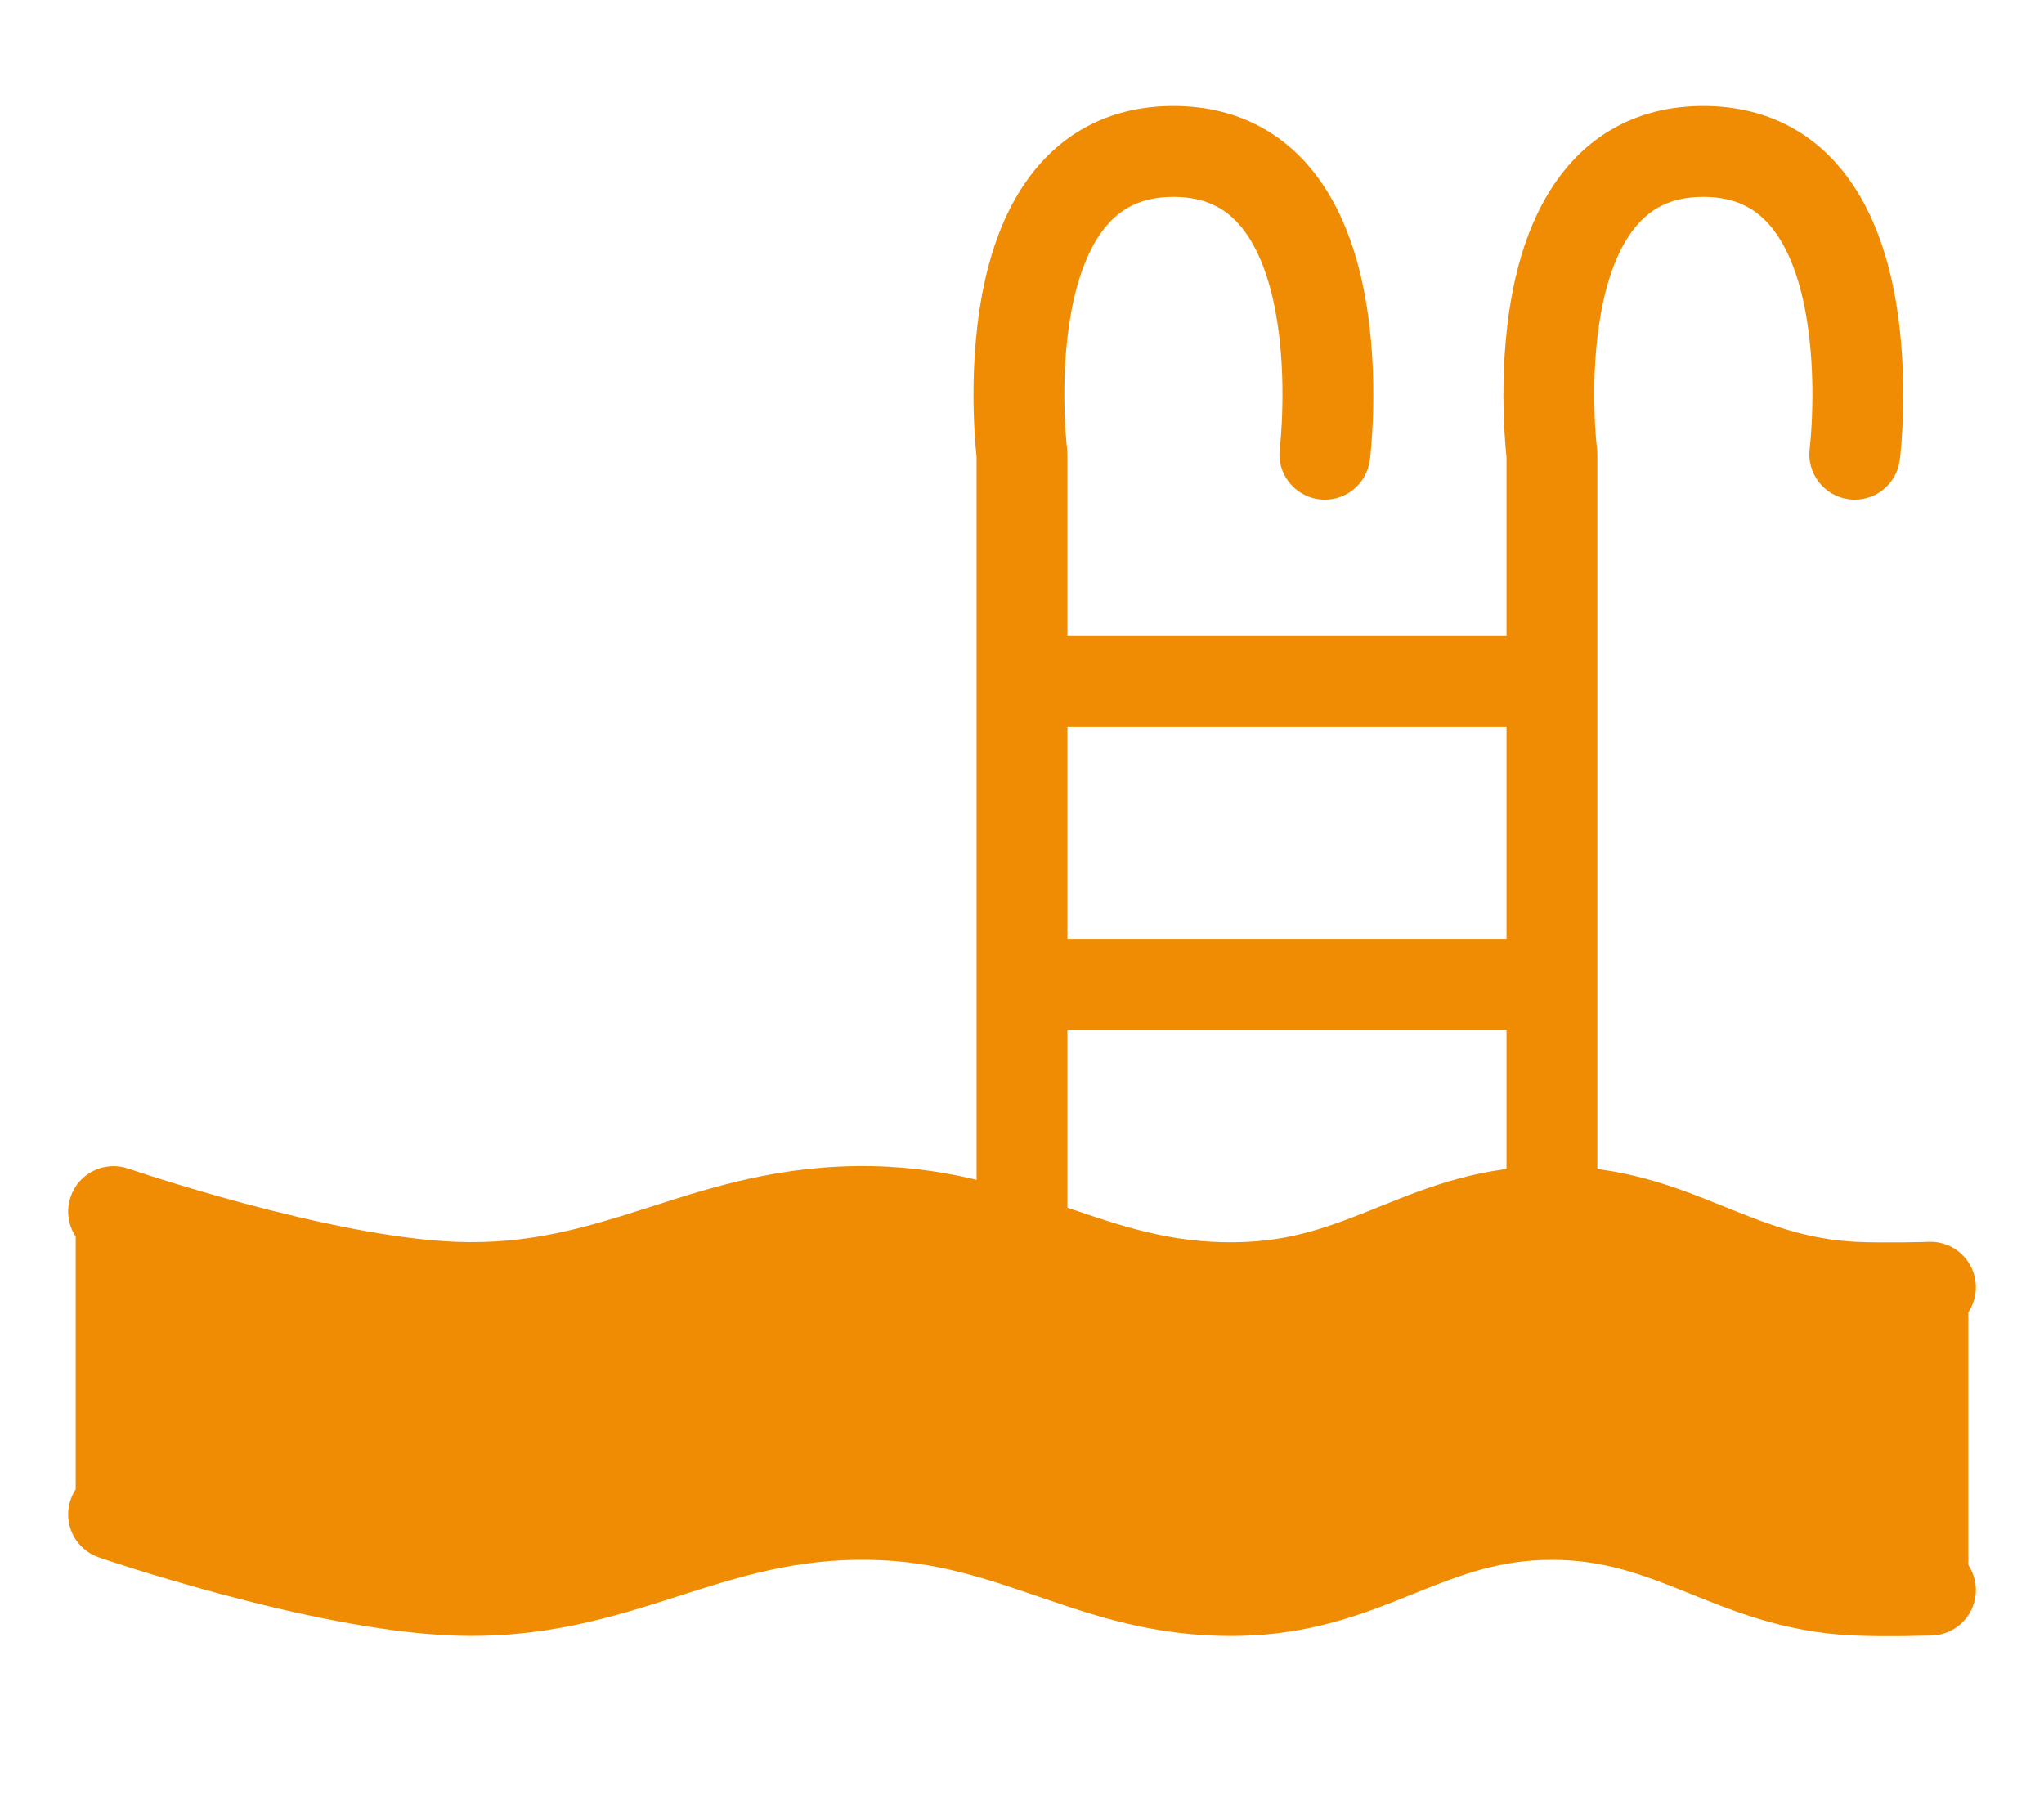 <svg width="27" height="24" viewBox="0 0 27 24" fill="none" xmlns="http://www.w3.org/2000/svg">
<path d="M16.905 5.926C16.863 6.254 17.097 6.554 17.426 6.595C17.754 6.636 18.054 6.403 18.095 6.074L16.905 5.926ZM13.5 6L14.1 6C14.1 5.975 14.098 5.95 14.095 5.926L13.5 6ZM12.9 16C12.9 16.331 13.169 16.6 13.5 16.6C13.831 16.6 14.1 16.331 14.1 16L12.9 16ZM23.905 5.926C23.863 6.254 24.097 6.554 24.426 6.595C24.754 6.636 25.054 6.403 25.095 6.074L23.905 5.926ZM20.5 6L21.1 6C21.1 5.975 21.098 5.95 21.095 5.926L20.5 6ZM14 8.4C13.669 8.4 13.4 8.669 13.4 9C13.4 9.331 13.669 9.6 14 9.6V8.4ZM20 9.6C20.331 9.6 20.6 9.331 20.6 9C20.6 8.669 20.331 8.4 20 8.4V9.6ZM13.5 12.4C13.169 12.4 12.9 12.669 12.9 13C12.9 13.331 13.169 13.6 13.5 13.6V12.4ZM1.695 15.434C1.382 15.326 1.041 15.492 0.933 15.806C0.825 16.119 0.991 16.46 1.305 16.568L1.695 15.434ZM6 17.001L5.977 17.601L5.977 17.601L6 17.001ZM11.5 16.001L11.489 16.601L11.489 16.601L11.5 16.001ZM16.5 17.001L16.471 16.402L16.471 16.402L16.5 17.001ZM24.5 17.001L24.529 16.402L24.529 16.402L24.5 17.001ZM25.518 17.601C25.849 17.591 26.11 17.314 26.1 16.983C26.09 16.651 25.813 16.391 25.482 16.401L25.518 17.601ZM1.695 19.434C1.382 19.326 1.041 19.492 0.933 19.806C0.825 20.119 0.991 20.46 1.305 20.568L1.695 19.434ZM6 21.001L6.023 20.401L6.023 20.401L6 21.001ZM11.5 20.001L11.489 20.601L11.489 20.601L11.5 20.001ZM16.5 21.001L16.529 21.6L16.529 21.6L16.5 21.001ZM24.5 21.001L24.529 20.402L24.529 20.402L24.5 21.001ZM25.518 21.601C25.849 21.591 26.11 21.314 26.1 20.983C26.09 20.651 25.813 20.391 25.482 20.401L25.518 21.601ZM17.5 6C18.095 6.074 18.095 6.074 18.095 6.074C18.095 6.074 18.095 6.074 18.096 6.074C18.096 6.073 18.096 6.073 18.096 6.072C18.096 6.071 18.096 6.07 18.096 6.069C18.096 6.066 18.097 6.062 18.097 6.057C18.099 6.047 18.1 6.034 18.102 6.017C18.105 5.984 18.11 5.936 18.115 5.876C18.124 5.757 18.135 5.589 18.139 5.387C18.147 4.989 18.131 4.444 18.027 3.889C17.925 3.343 17.727 2.732 17.333 2.247C16.918 1.736 16.312 1.4 15.5 1.4V2.6C15.938 2.6 16.207 2.764 16.401 3.003C16.617 3.268 16.763 3.657 16.848 4.111C16.931 4.556 16.947 5.011 16.939 5.363C16.936 5.536 16.927 5.681 16.919 5.78C16.915 5.83 16.911 5.868 16.908 5.893C16.907 5.905 16.906 5.915 16.905 5.92C16.905 5.923 16.905 5.925 16.905 5.926C16.905 5.926 16.904 5.926 16.904 5.926C16.904 5.926 16.904 5.926 16.904 5.926C16.905 5.926 16.905 5.926 16.905 5.926C16.905 5.926 16.905 5.926 17.5 6ZM15.5 1.4C14.688 1.4 14.082 1.736 13.667 2.247C13.273 2.732 13.075 3.343 12.973 3.889C12.869 4.444 12.853 4.989 12.861 5.387C12.865 5.589 12.876 5.757 12.885 5.876C12.89 5.936 12.895 5.984 12.898 6.017C12.9 6.034 12.901 6.047 12.902 6.057C12.903 6.062 12.904 6.066 12.904 6.069C12.904 6.07 12.904 6.071 12.904 6.072C12.904 6.073 12.905 6.073 12.905 6.074C12.905 6.074 12.905 6.074 12.905 6.074C12.905 6.074 12.905 6.074 13.5 6C14.095 5.926 14.095 5.926 14.095 5.926C14.095 5.926 14.095 5.926 14.095 5.926C14.095 5.926 14.095 5.926 14.095 5.926C14.095 5.926 14.095 5.926 14.095 5.926C14.095 5.925 14.095 5.923 14.095 5.92C14.094 5.915 14.093 5.905 14.092 5.893C14.089 5.868 14.085 5.83 14.082 5.78C14.073 5.681 14.064 5.536 14.061 5.363C14.053 5.011 14.069 4.556 14.152 4.111C14.237 3.657 14.383 3.268 14.598 3.003C14.793 2.764 15.062 2.6 15.5 2.6V1.4ZM12.9 6L12.9 16L14.1 16L14.1 6L12.9 6ZM24.5 6C25.095 6.074 25.095 6.074 25.095 6.074C25.095 6.074 25.095 6.074 25.096 6.074C25.096 6.073 25.096 6.073 25.096 6.072C25.096 6.071 25.096 6.07 25.096 6.069C25.096 6.066 25.097 6.062 25.097 6.057C25.099 6.047 25.1 6.034 25.102 6.017C25.105 5.984 25.11 5.936 25.115 5.876C25.124 5.757 25.135 5.589 25.139 5.388C25.147 4.989 25.131 4.444 25.027 3.889C24.925 3.343 24.727 2.732 24.333 2.247C23.918 1.736 23.312 1.4 22.5 1.4V2.6C22.938 2.6 23.207 2.764 23.401 3.003C23.617 3.268 23.763 3.657 23.848 4.111C23.931 4.556 23.947 5.011 23.939 5.362C23.936 5.536 23.927 5.681 23.919 5.78C23.915 5.83 23.911 5.868 23.908 5.893C23.907 5.905 23.906 5.915 23.905 5.92C23.905 5.923 23.905 5.925 23.905 5.926C23.905 5.926 23.904 5.926 23.904 5.926C23.904 5.926 23.904 5.926 23.904 5.926C23.905 5.926 23.905 5.926 23.905 5.926C23.905 5.926 23.905 5.926 24.5 6ZM22.5 1.4C21.688 1.4 21.082 1.736 20.667 2.247C20.273 2.732 20.075 3.343 19.973 3.889C19.869 4.444 19.853 4.989 19.861 5.388C19.865 5.589 19.876 5.757 19.885 5.876C19.89 5.936 19.895 5.984 19.898 6.017C19.9 6.034 19.901 6.047 19.902 6.057C19.903 6.062 19.904 6.066 19.904 6.069C19.904 6.07 19.904 6.071 19.904 6.072C19.904 6.073 19.904 6.073 19.904 6.074C19.904 6.074 19.905 6.074 19.905 6.074C19.905 6.074 19.905 6.074 20.5 6C21.095 5.926 21.095 5.926 21.095 5.926C21.095 5.926 21.095 5.926 21.095 5.926C21.095 5.926 21.095 5.926 21.095 5.926C21.095 5.926 21.095 5.926 21.095 5.926C21.095 5.925 21.095 5.923 21.095 5.92C21.094 5.915 21.093 5.905 21.092 5.893C21.089 5.868 21.085 5.83 21.081 5.78C21.073 5.681 21.064 5.536 21.061 5.362C21.053 5.011 21.069 4.556 21.152 4.111C21.237 3.657 21.383 3.268 21.599 3.003C21.793 2.764 22.062 2.6 22.5 2.6V1.4ZM19.9 6L19.9 13L21.1 13L21.1 6L19.9 6ZM19.9 13L19.9 16L21.1 16L21.1 13L19.9 13ZM14 9.6H20V8.4H14V9.6ZM13.5 13.6H20.5V12.4H13.5V13.6ZM1.5 16.001C1.305 16.568 1.305 16.568 1.305 16.568C1.305 16.568 1.305 16.568 1.305 16.568C1.305 16.568 1.305 16.569 1.306 16.569C1.306 16.569 1.307 16.569 1.307 16.569C1.309 16.57 1.311 16.57 1.314 16.572C1.32 16.573 1.328 16.576 1.339 16.58C1.36 16.587 1.391 16.598 1.431 16.611C1.511 16.637 1.627 16.675 1.77 16.72C2.058 16.81 2.46 16.931 2.92 17.054C3.828 17.298 5.007 17.563 5.977 17.601L6.023 16.401C5.194 16.369 4.123 16.134 3.231 15.895C2.791 15.777 2.405 15.661 2.13 15.575C1.992 15.532 1.883 15.496 1.808 15.471C1.77 15.459 1.742 15.449 1.723 15.443C1.713 15.44 1.706 15.437 1.702 15.436C1.699 15.435 1.698 15.434 1.696 15.434C1.696 15.434 1.696 15.434 1.695 15.434C1.695 15.434 1.695 15.434 1.695 15.434C1.695 15.434 1.695 15.434 1.695 15.434C1.695 15.434 1.695 15.434 1.5 16.001ZM5.977 17.601C7.182 17.647 8.1 17.356 8.932 17.09C9.766 16.823 10.509 16.584 11.489 16.601L11.511 15.401C10.309 15.38 9.392 15.683 8.567 15.947C7.74 16.211 6.999 16.439 6.023 16.401L5.977 17.601ZM11.489 16.601C12.377 16.616 13.043 16.856 13.806 17.117C14.568 17.378 15.413 17.653 16.529 17.6L16.471 16.402C15.598 16.443 14.938 16.236 14.195 15.982C13.453 15.728 12.614 15.42 11.511 15.401L11.489 16.601ZM16.529 17.6C17.448 17.556 18.134 17.266 18.723 17.028C19.315 16.79 19.82 16.6 20.5 16.6V15.4C19.57 15.4 18.879 15.672 18.275 15.915C17.669 16.159 17.161 16.369 16.471 16.402L16.529 17.6ZM20.5 16.6C21.18 16.6 21.685 16.79 22.277 17.028C22.866 17.266 23.552 17.556 24.471 17.6L24.529 16.402C23.839 16.369 23.331 16.159 22.725 15.915C22.121 15.672 21.43 15.4 20.5 15.4V16.6ZM24.471 17.6C24.685 17.61 24.95 17.61 25.153 17.608C25.257 17.607 25.347 17.605 25.412 17.603C25.445 17.603 25.471 17.602 25.489 17.602C25.498 17.601 25.505 17.601 25.51 17.601C25.513 17.601 25.515 17.601 25.516 17.601C25.517 17.601 25.517 17.601 25.518 17.601C25.518 17.601 25.518 17.601 25.518 17.601C25.518 17.601 25.518 17.601 25.518 17.601C25.518 17.601 25.518 17.601 25.518 17.601C25.518 17.601 25.518 17.601 25.5 17.001C25.482 16.401 25.482 16.401 25.482 16.401C25.482 16.401 25.482 16.401 25.482 16.401C25.482 16.401 25.482 16.401 25.482 16.401C25.482 16.401 25.482 16.401 25.482 16.401C25.481 16.401 25.481 16.401 25.48 16.401C25.479 16.401 25.478 16.401 25.476 16.401C25.471 16.401 25.465 16.402 25.457 16.402C25.44 16.402 25.416 16.403 25.385 16.404C25.323 16.405 25.237 16.407 25.139 16.408C24.94 16.41 24.705 16.41 24.529 16.402L24.471 17.6ZM1.5 20.001C1.305 20.568 1.305 20.568 1.305 20.568C1.305 20.568 1.305 20.568 1.305 20.568C1.305 20.568 1.305 20.569 1.306 20.569C1.306 20.569 1.307 20.569 1.307 20.569C1.309 20.57 1.311 20.57 1.314 20.572C1.32 20.573 1.328 20.576 1.339 20.58C1.36 20.587 1.391 20.598 1.431 20.611C1.511 20.637 1.627 20.675 1.77 20.72C2.058 20.81 2.46 20.931 2.92 21.054C3.828 21.298 5.007 21.563 5.977 21.601L6.023 20.401C5.194 20.369 4.123 20.134 3.231 19.895C2.791 19.777 2.405 19.661 2.13 19.575C1.992 19.532 1.883 19.496 1.808 19.471C1.77 19.459 1.742 19.449 1.723 19.443C1.713 19.44 1.706 19.437 1.702 19.436C1.699 19.435 1.698 19.434 1.696 19.434C1.696 19.434 1.696 19.434 1.695 19.434C1.695 19.434 1.695 19.434 1.695 19.434C1.695 19.434 1.695 19.434 1.695 19.434C1.695 19.434 1.695 19.434 1.5 20.001ZM5.977 21.601C7.182 21.647 8.1 21.356 8.932 21.09C9.766 20.823 10.509 20.584 11.489 20.601L11.511 19.401C10.309 19.38 9.392 19.683 8.567 19.947C7.74 20.211 6.999 20.439 6.023 20.401L5.977 21.601ZM11.489 20.601C12.377 20.616 13.043 20.856 13.806 21.117C14.568 21.378 15.413 21.653 16.529 21.6L16.471 20.402C15.598 20.443 14.938 20.236 14.195 19.982C13.453 19.728 12.614 19.42 11.511 19.401L11.489 20.601ZM16.529 21.6C17.448 21.556 18.134 21.266 18.723 21.029C19.315 20.791 19.82 20.601 20.5 20.601V19.401C19.57 19.401 18.879 19.673 18.275 19.916C17.67 20.159 17.161 20.369 16.471 20.402L16.529 21.6ZM20.5 20.601C21.18 20.601 21.685 20.791 22.277 21.029C22.866 21.266 23.552 21.556 24.471 21.6L24.529 20.402C23.839 20.369 23.33 20.159 22.725 19.916C22.121 19.673 21.43 19.401 20.5 19.401V20.601ZM24.471 21.6C24.685 21.61 24.95 21.61 25.153 21.608C25.257 21.607 25.347 21.605 25.412 21.603C25.445 21.603 25.471 21.602 25.489 21.602C25.498 21.601 25.505 21.601 25.51 21.601C25.513 21.601 25.515 21.601 25.516 21.601C25.517 21.601 25.517 21.601 25.518 21.601C25.518 21.601 25.518 21.601 25.518 21.601C25.518 21.601 25.518 21.601 25.518 21.601C25.518 21.601 25.518 21.601 25.518 21.601C25.518 21.601 25.518 21.601 25.5 21.001C25.482 20.401 25.482 20.401 25.482 20.401C25.482 20.401 25.482 20.401 25.482 20.401C25.482 20.401 25.482 20.401 25.482 20.401C25.482 20.401 25.482 20.401 25.482 20.401C25.481 20.401 25.481 20.401 25.48 20.401C25.479 20.401 25.478 20.401 25.476 20.401C25.471 20.401 25.465 20.402 25.457 20.402C25.44 20.402 25.416 20.403 25.385 20.404C25.323 20.405 25.237 20.407 25.139 20.408C24.94 20.41 24.705 20.41 24.529 20.402L24.471 21.6Z" fill="#EF8C03"/>
<path d="M1 15.998V19.998C1 19.998 4.509 20.998 6.5 20.998C8.491 20.998 9.511 19.904 11.5 19.998C13.108 20.075 13.89 20.998 15.5 20.998C17.11 20.998 18.89 19.998 20.5 19.998C22.11 19.998 22 20.878 23.5 20.998C24.279 21.061 26 20.998 26 20.998V16.998C26 16.998 24.275 17.095 23.5 16.998C22.275 16.845 21.731 16.093 20.5 15.998C18.895 15.875 18.108 16.922 16.5 16.998C14.511 17.093 13.491 15.998 11.5 15.998C9.509 15.998 8.491 16.998 6.5 16.998C4.509 16.998 1 15.998 1 15.998Z" fill="#EF8C03"/>
</svg>
